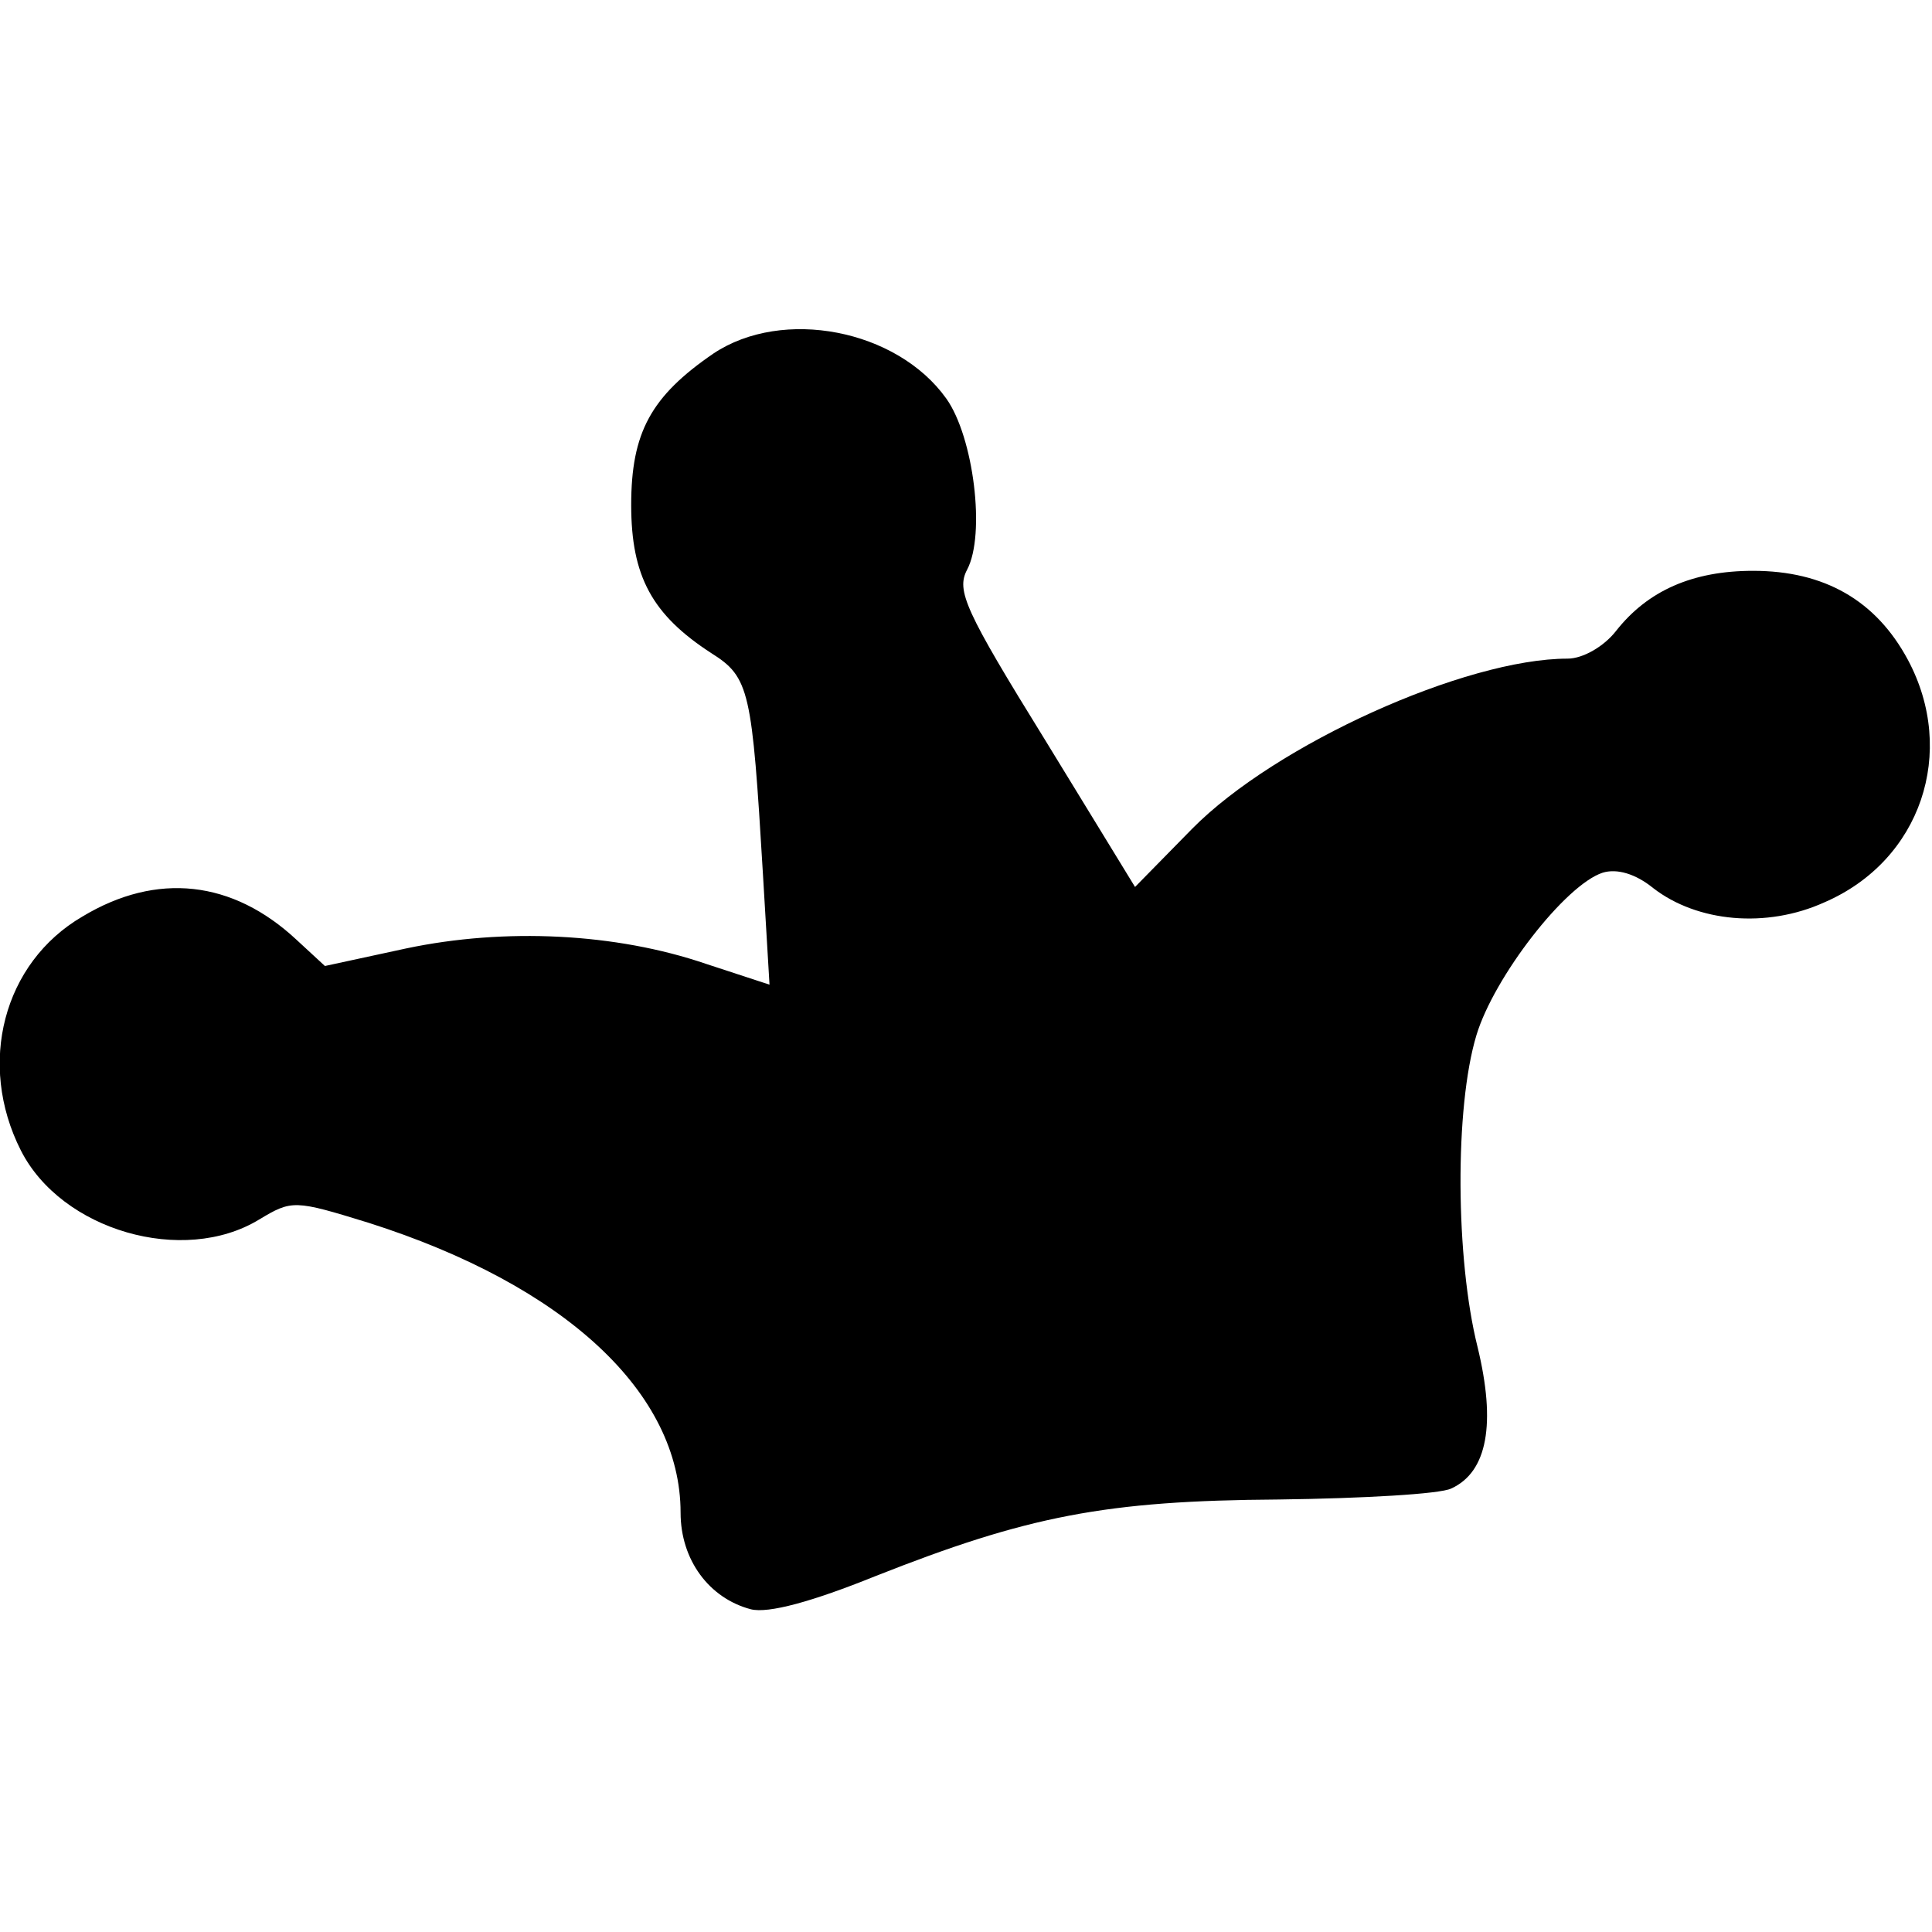 <?xml version="1.0" standalone="no"?>
<!DOCTYPE svg PUBLIC "-//W3C//DTD SVG 20010904//EN"
 "http://www.w3.org/TR/2001/REC-SVG-20010904/DTD/svg10.dtd">
<svg version="1.0" xmlns="http://www.w3.org/2000/svg"
 width="176pt" height="176pt" viewBox="0 0 176 176"
 preserveAspectRatio="xMidYMid meet">
<g transform="translate(0,176) scale(0.1,-0.1)"
fill="#000000" stroke="none">
<path d="M650 1438 c-57 -39 -75 -72 -75 -138 0 -65 19 -100 73 -135 35 -22
37 -34 47 -201 l6 -101 -58 19 c-82 28 -183 33 -273 14 l-74 -16 -26 24 c-58
54 -127 62 -195 21 -72 -42 -96 -134 -56 -213 37 -73 148 -105 217 -63 30 18
32 18 100 -3 179 -57 284 -155 284 -264 0 -43 26 -78 64 -88 16 -4 56 7 113
30 139 55 210 69 368 70 77 1 147 5 157 10 33 15 41 59 24 129 -20 80 -21 218
-1 284 16 53 81 137 115 148 13 4 30 -1 46 -14 40 -31 103 -37 156 -13 88 38
121 137 76 221 -29 54 -76 81 -141 81 -55 0 -96 -18 -125 -55 -11 -14 -30 -25
-44 -25 -93 0 -266 -78 -342 -155 l-52 -53 -82 134 c-73 118 -81 136 -71 155
17 32 6 121 -19 156 -45 63 -149 83 -212 41z"/>
</g>
</svg>
